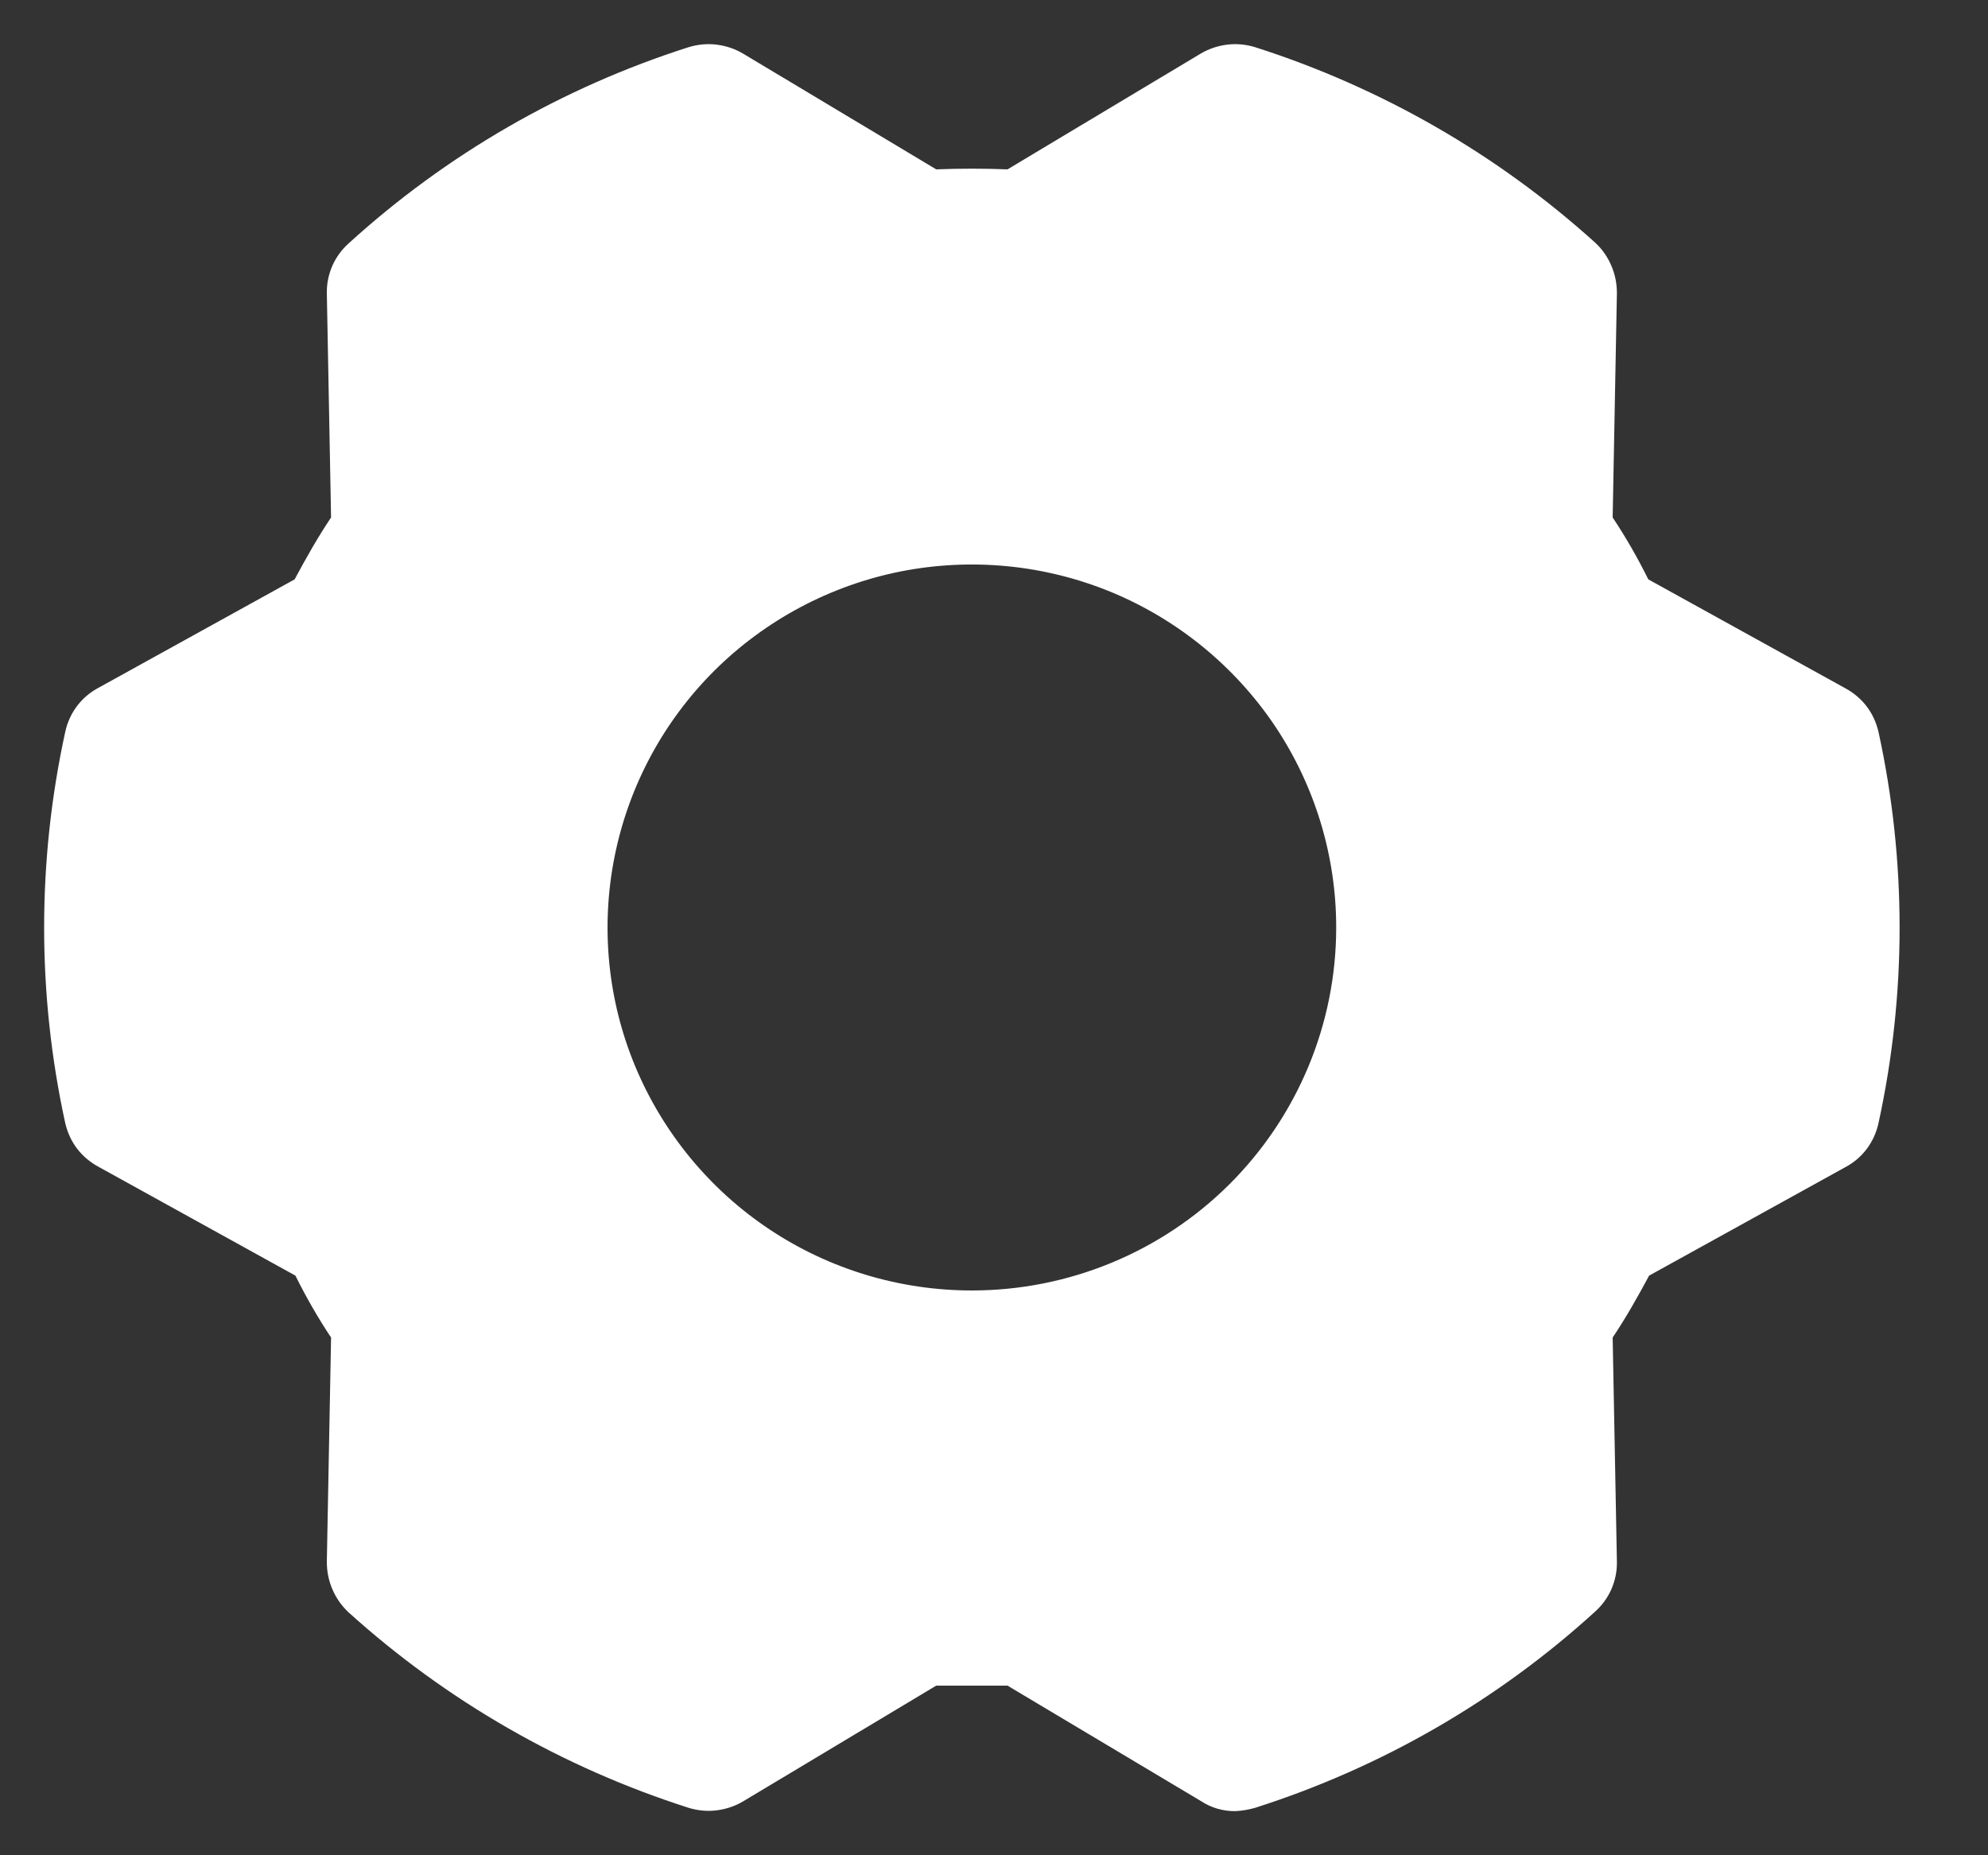 <svg width="15" height="14" viewBox="0 0 15 14" fill="none" xmlns="http://www.w3.org/2000/svg">
<rect x="0" y="0" width="15" height="14" fill="#333333" stroke="none"/>
<path d="M14.174 5.524C14.158 5.454 14.128 5.388 14.085 5.331C14.042 5.275 13.987 5.228 13.924 5.194L12.437 4.372C12.357 4.211 12.268 4.055 12.168 3.905L12.2 2.211C12.2 2.14 12.186 2.07 12.158 2.005C12.13 1.939 12.089 1.88 12.037 1.832C11.297 1.163 10.421 0.66 9.47 0.356C9.401 0.335 9.329 0.328 9.258 0.337C9.187 0.346 9.119 0.369 9.057 0.406L7.602 1.278C7.42 1.271 7.246 1.271 7.064 1.278L5.609 0.406C5.548 0.369 5.479 0.346 5.408 0.337C5.337 0.328 5.265 0.335 5.196 0.356C4.243 0.66 3.368 1.165 2.629 1.838C2.577 1.885 2.535 1.943 2.507 2.007C2.479 2.072 2.465 2.141 2.466 2.211L2.498 3.905C2.398 4.054 2.31 4.21 2.223 4.372L0.736 5.194C0.674 5.228 0.62 5.275 0.578 5.332C0.536 5.389 0.507 5.454 0.492 5.524C0.28 6.496 0.28 7.502 0.492 8.474C0.508 8.544 0.538 8.61 0.581 8.667C0.624 8.723 0.679 8.77 0.742 8.804L2.229 9.626C2.309 9.787 2.398 9.943 2.498 10.093L2.466 11.787C2.466 11.858 2.48 11.928 2.508 11.993C2.536 12.059 2.577 12.117 2.629 12.166C3.369 12.835 4.245 13.338 5.196 13.642C5.265 13.663 5.337 13.67 5.408 13.661C5.479 13.652 5.548 13.629 5.609 13.592L7.064 12.72H7.602L9.063 13.592C9.139 13.642 9.229 13.668 9.32 13.667C9.37 13.665 9.421 13.656 9.47 13.642C10.423 13.338 11.299 12.833 12.037 12.16C12.089 12.113 12.131 12.055 12.159 11.991C12.187 11.926 12.201 11.857 12.2 11.787L12.168 10.093C12.268 9.944 12.356 9.788 12.443 9.626L13.93 8.804C13.992 8.77 14.046 8.723 14.088 8.666C14.13 8.609 14.159 8.544 14.174 8.474C14.386 7.502 14.386 6.496 14.174 5.524ZM7.333 9.738C6.789 9.738 6.258 9.578 5.806 9.277C5.354 8.976 5.002 8.548 4.793 8.047C4.585 7.547 4.531 6.996 4.637 6.465C4.743 5.933 5.005 5.445 5.389 5.062C5.774 4.679 6.264 4.418 6.797 4.312C7.33 4.207 7.883 4.261 8.385 4.468C8.887 4.676 9.316 5.027 9.619 5.477C9.921 5.928 10.082 6.457 10.082 6.999C10.082 7.726 9.792 8.422 9.277 8.936C8.761 9.45 8.062 9.738 7.333 9.738Z" fill="white"/>
</svg>
